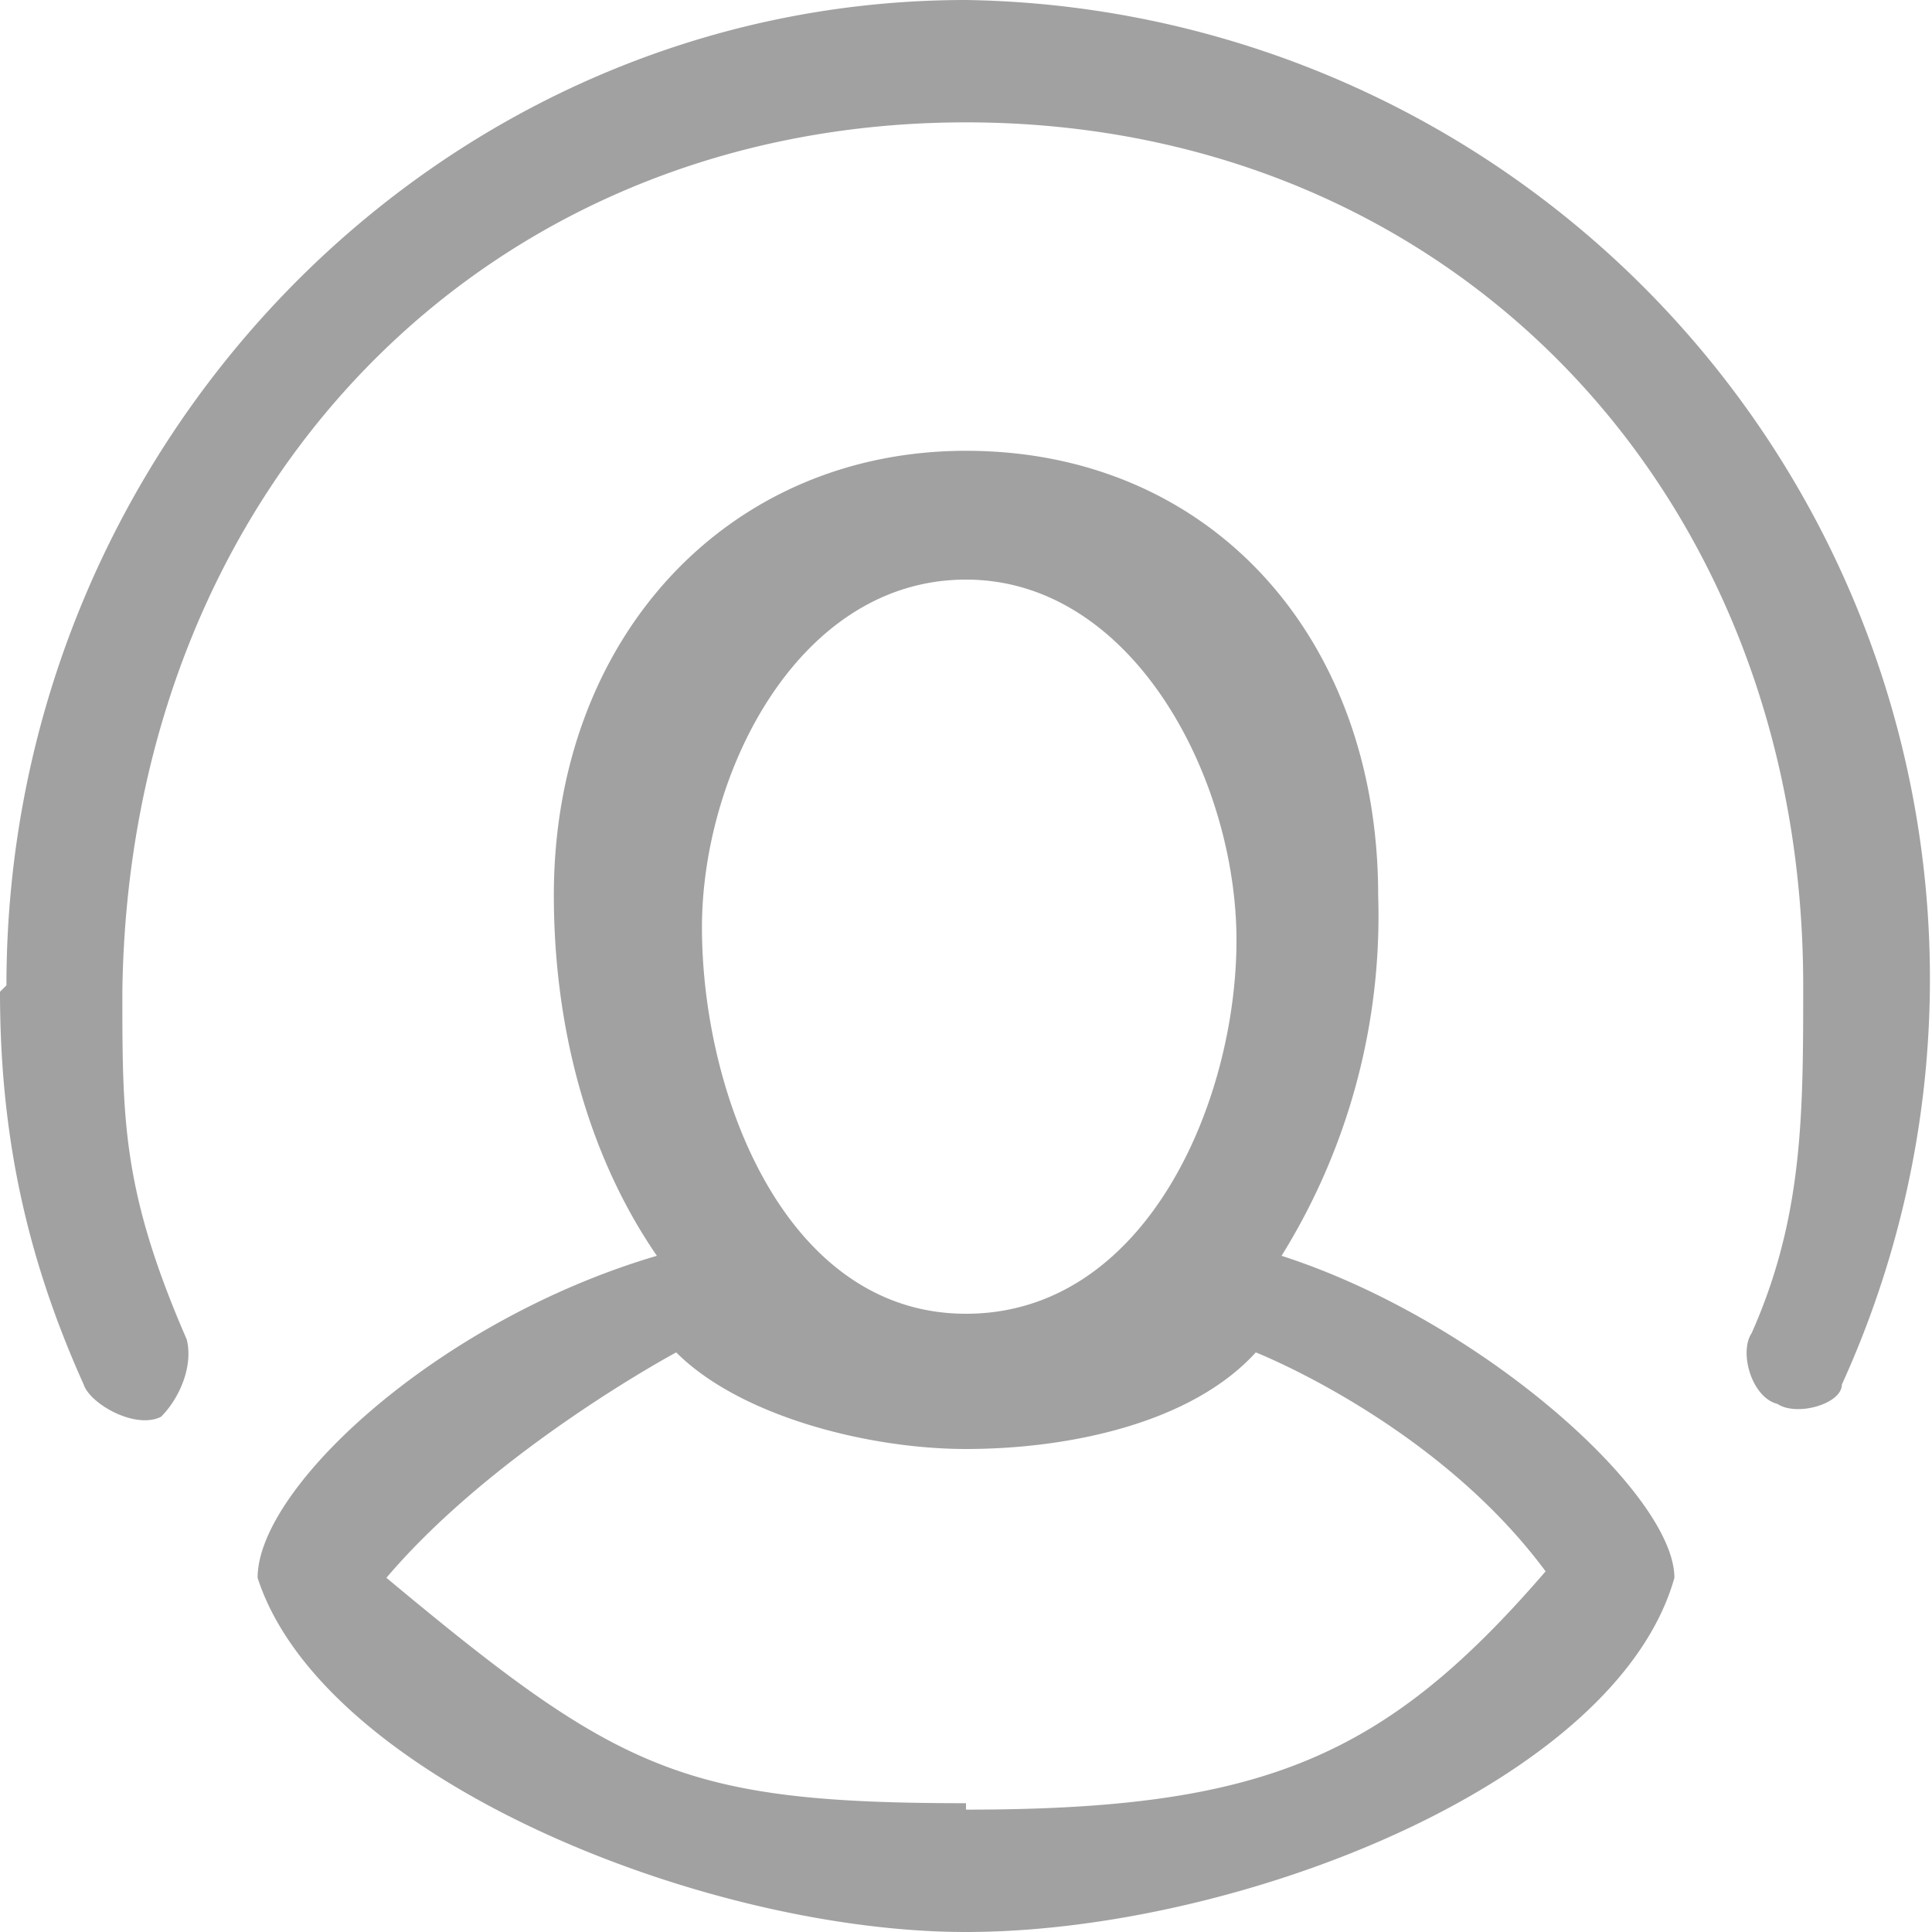 <svg xmlns="http://www.w3.org/2000/svg" width="30" height="30">
  <g>
    <path fill="#a1a1a1" d="M21.4 13.9c0-4-2.6-6.9-6.4-6.9-3.7 0-6.4 2.9-6.4 6.9 0 2 .5 4 1.6 5.6-3.4 1-6.2 3.6-6.2 5 1 3.1 6.9 5.5 11 5.5 4.2 0 10.1-2.3 11-5.5 0-1.3-3-4-6.1-5a10 10 0 0 0 1.5-5.6zM15 9c2.6 0 4.2 3.1 4.2 5.6 0 2.5-1.4 5.8-4.2 5.8-2.8 0-4.1-3.4-4.1-6C10.9 12 12.4 9 15 9zm0 19c-4.4 0-5.4-.5-9-3.5 1.7-2 4.5-3.5 4.5-3.5 1 1 3 1.5 4.5 1.5 1.6 0 3.5-.4 4.5-1.5 0 0 2.8 1.1 4.5 3.4-2.5 2.9-4.4 3.7-9 3.7zM0 15.4c0 2.2.4 4.1 1.3 6.1.1.3.8.7 1.2.5.3-.3.5-.8.4-1.2-1-2.3-1-3.4-1-5.4C2 7.6 7.5 1.9 15 1.9s13 5.7 13 13.4c0 2 0 3.6-.8 5.4-.2.3 0 1 .4 1.1.3.2 1 0 1-.3A15.2 15.2 0 0 0 15 0C6.8 0 .1 6.9.1 15.3z"/>
  </g>
</svg>